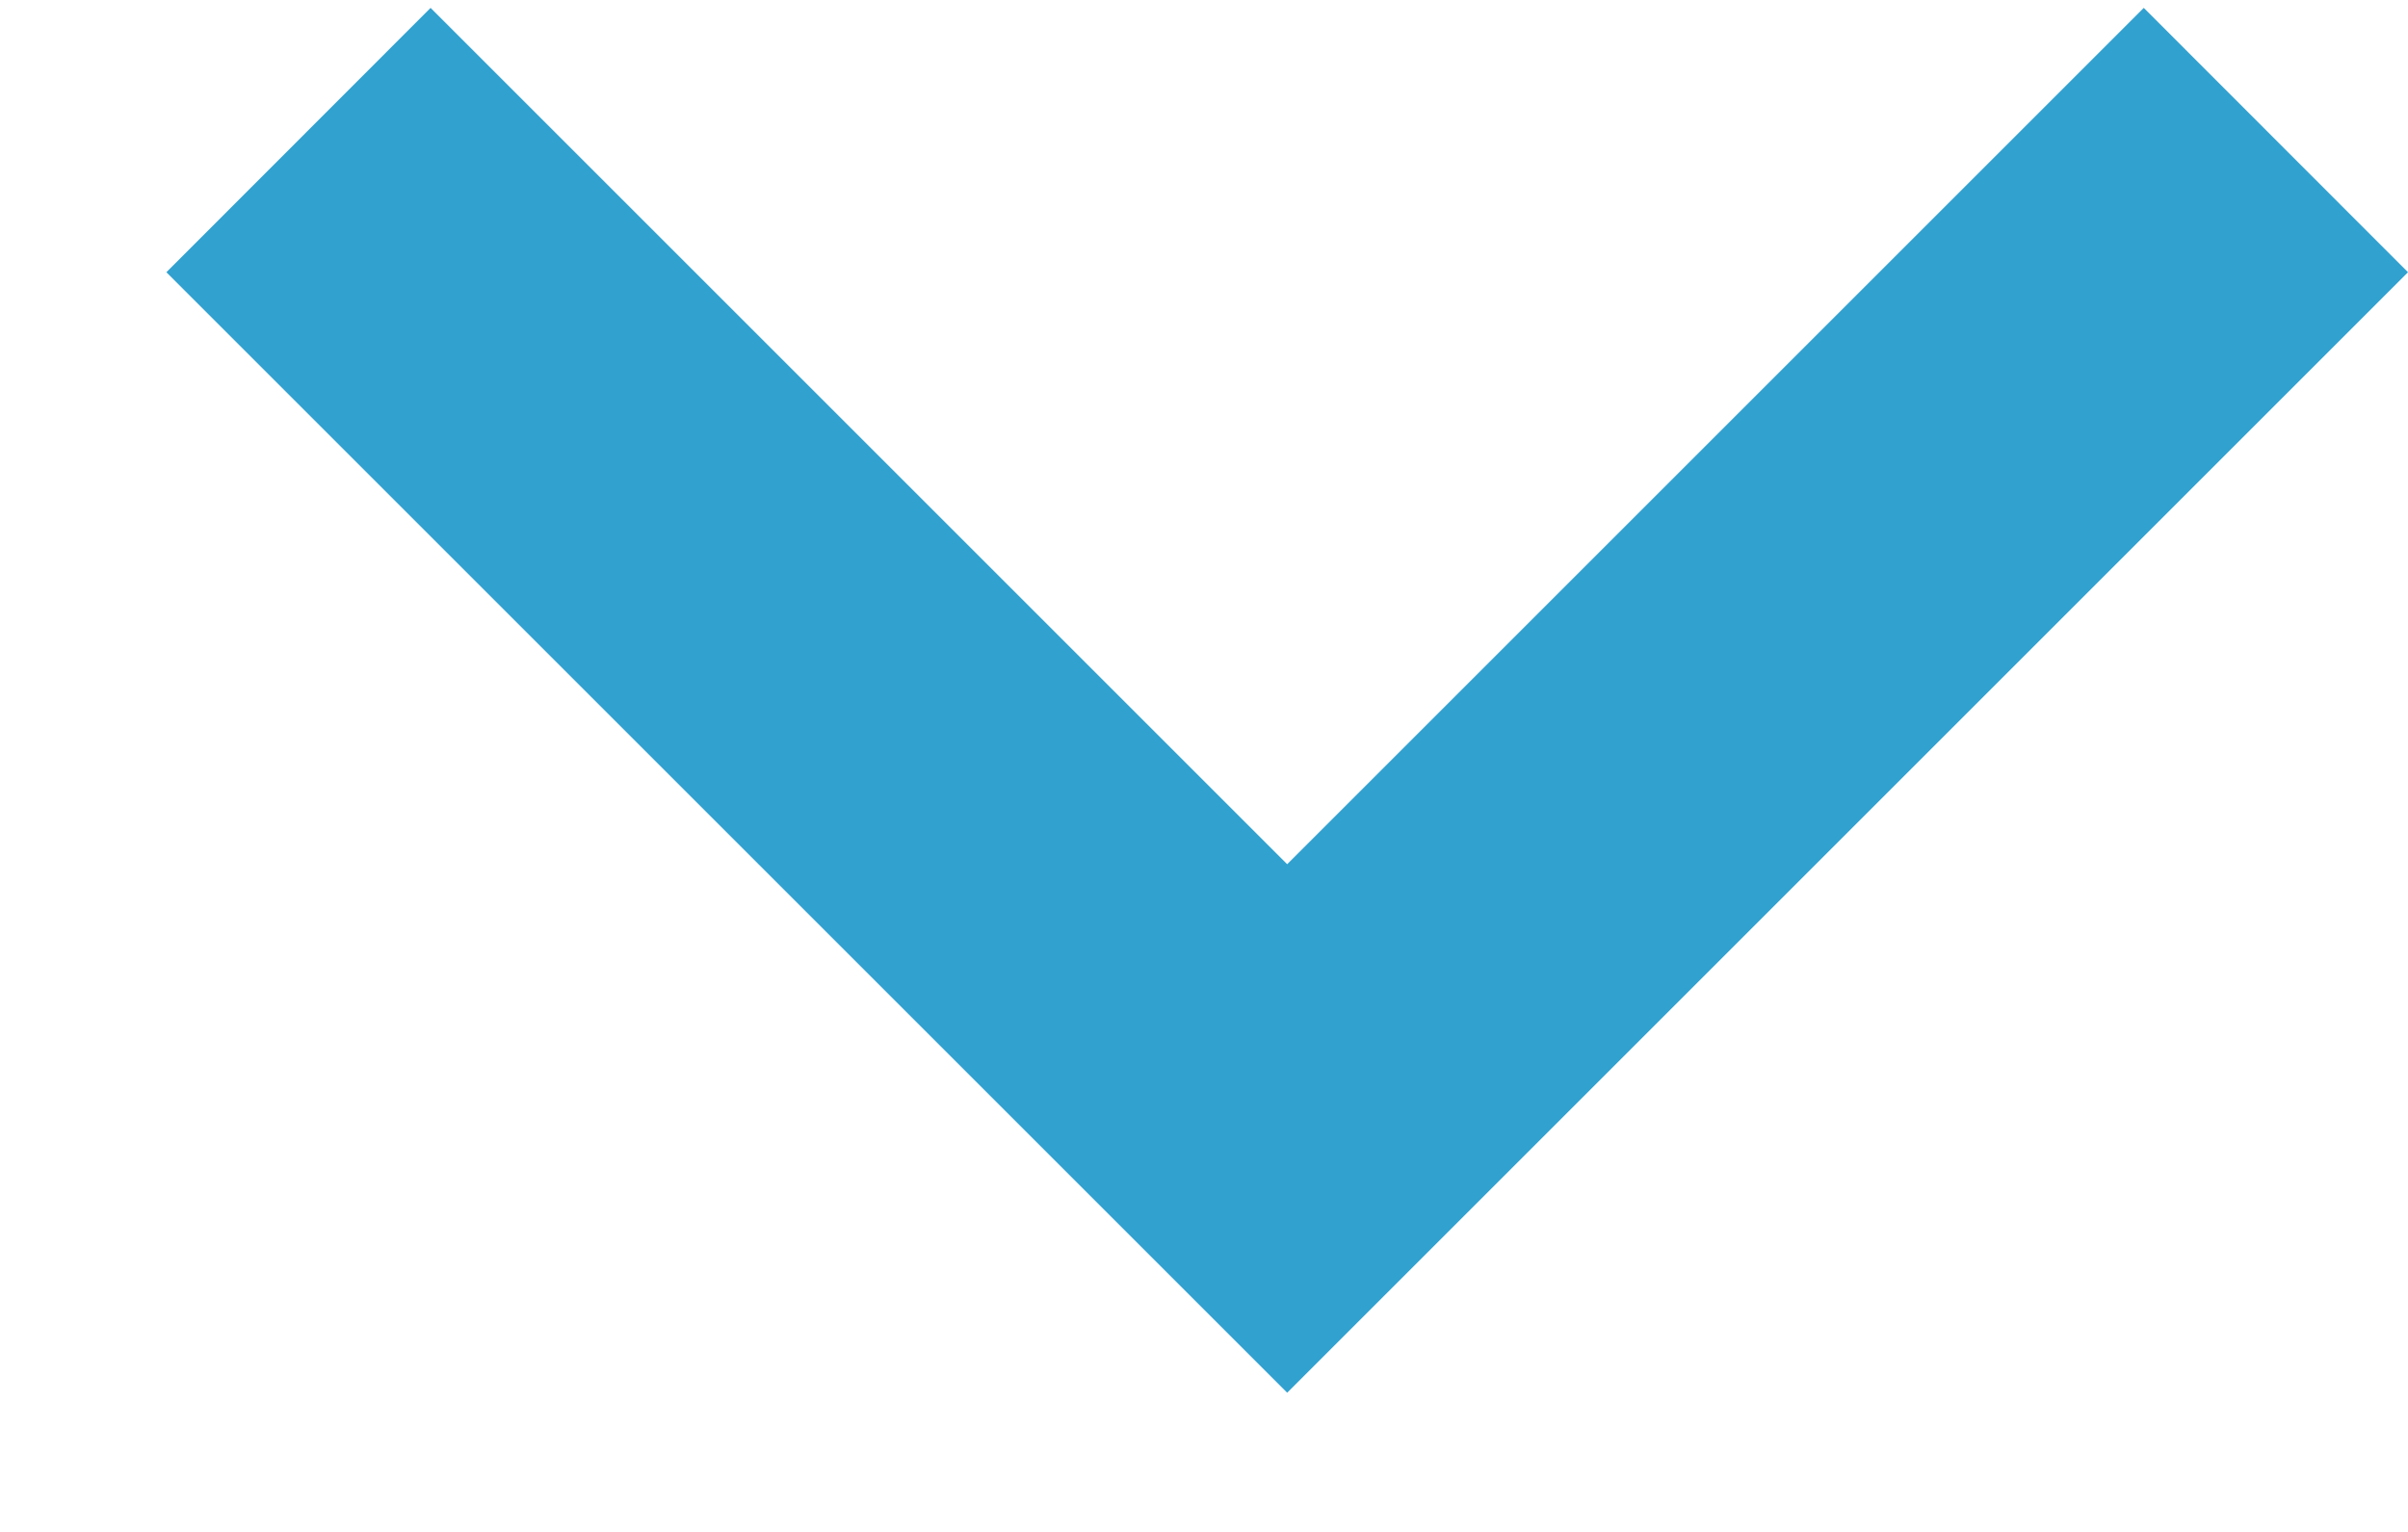 <?xml version="1.0" encoding="UTF-8"?>
<svg width="11px" height="7px" viewBox="0 0 11 7" version="1.1" xmlns="http://www.w3.org/2000/svg" xmlns:xlink="http://www.w3.org/1999/xlink">
    <title>right-chevron</title>
    <g id="Page-1" stroke="none" stroke-width="1" fill="none" fill-rule="evenodd">
        <g id="Package-Detail" transform="translate(-1061, -3930)" fill="#31A1D0" fill-rule="nonzero">
            <g id="Group-10" transform="translate(390, 3478)">
                <g id="Group-8" transform="translate(460, 442)">
                    <g id="right-chevron" transform="translate(216.5, 13.5) rotate(90) translate(-216.5, -13.5) translate(213, 8)">
                        <polygon id="Path" points="1.244 0 0.036 1.207 3.949 5.12 0.036 9.033 1.244 10.24 6.364 5.12"></polygon>
                    </g>
                </g>
            </g>
        </g>
    </g>
</svg>